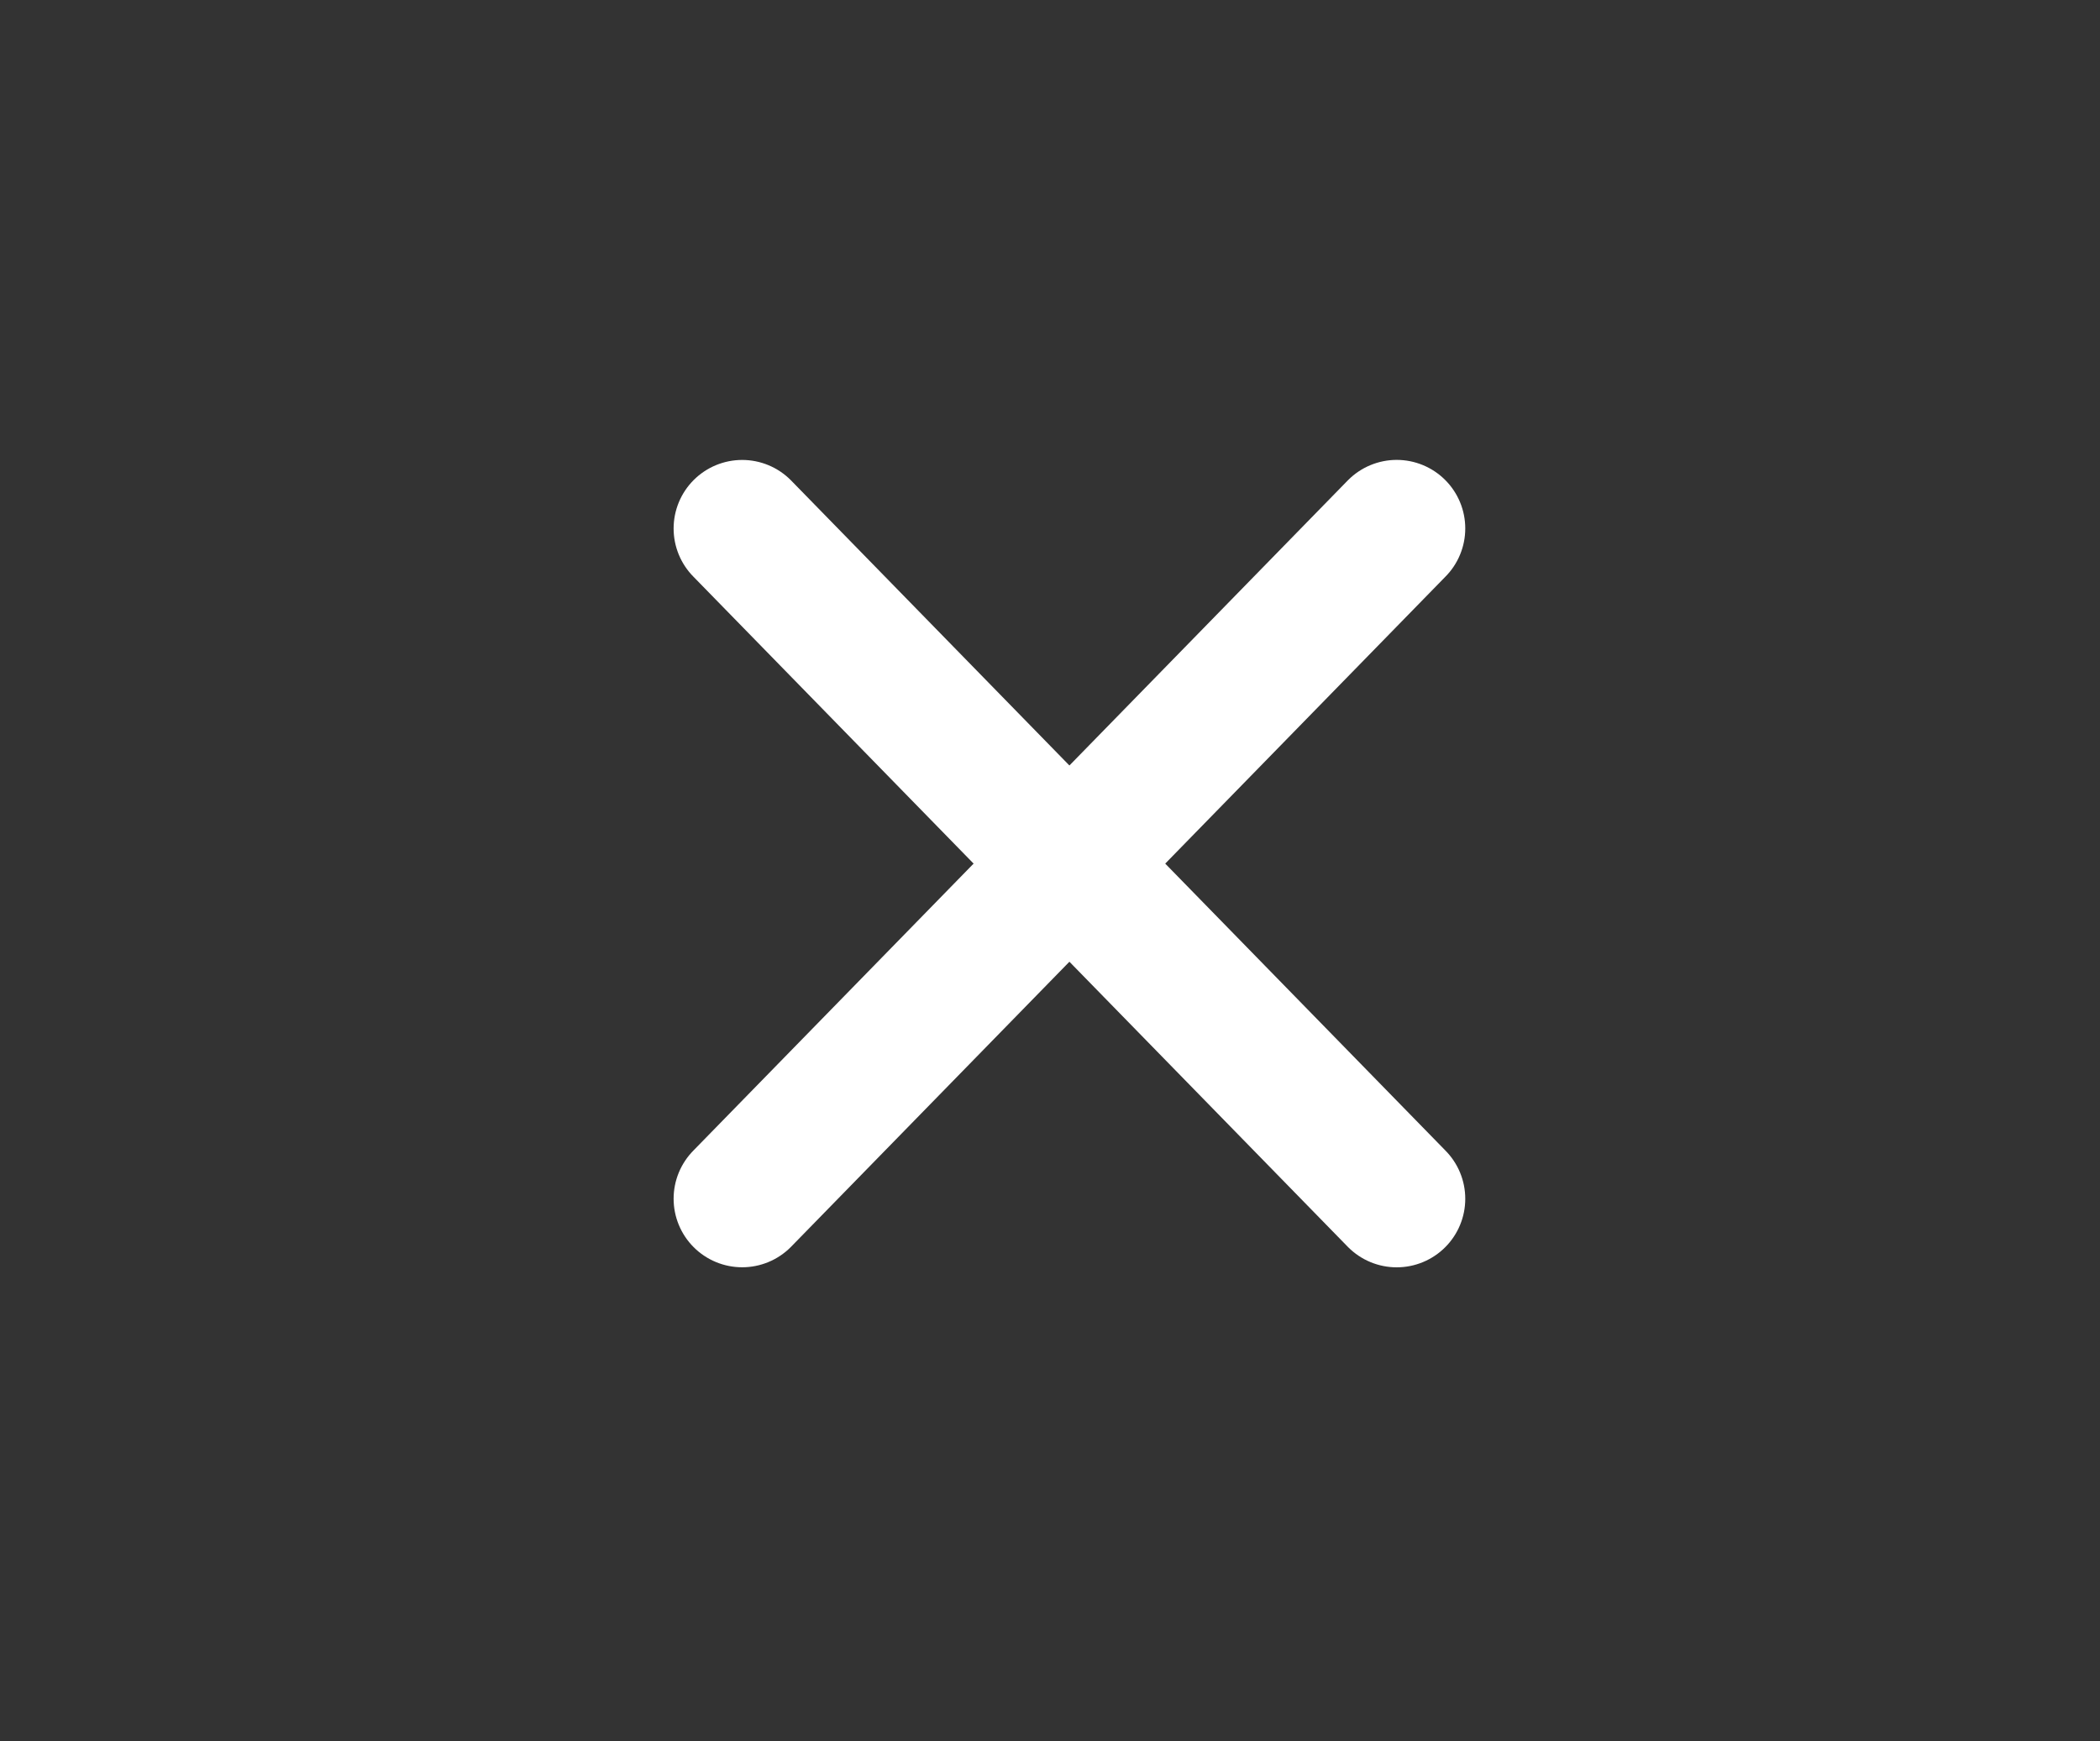 <svg width="41" height="34" viewBox="0 0 41 34" fill="none" xmlns="http://www.w3.org/2000/svg">
<rect x="0" y="0" width="41" height="34" fill="#333333" stroke="none"/>
<path d="M14.49 10.32L27.269 23.409" stroke="white" stroke-width="2.677" stroke-miterlimit="10" stroke-linecap="round" stroke-linejoin="round"/>
<path d="M14.49 23.408L27.269 10.319" stroke="white" stroke-width="2.677" stroke-miterlimit="10" stroke-linecap="round" stroke-linejoin="round"/>
</svg>
